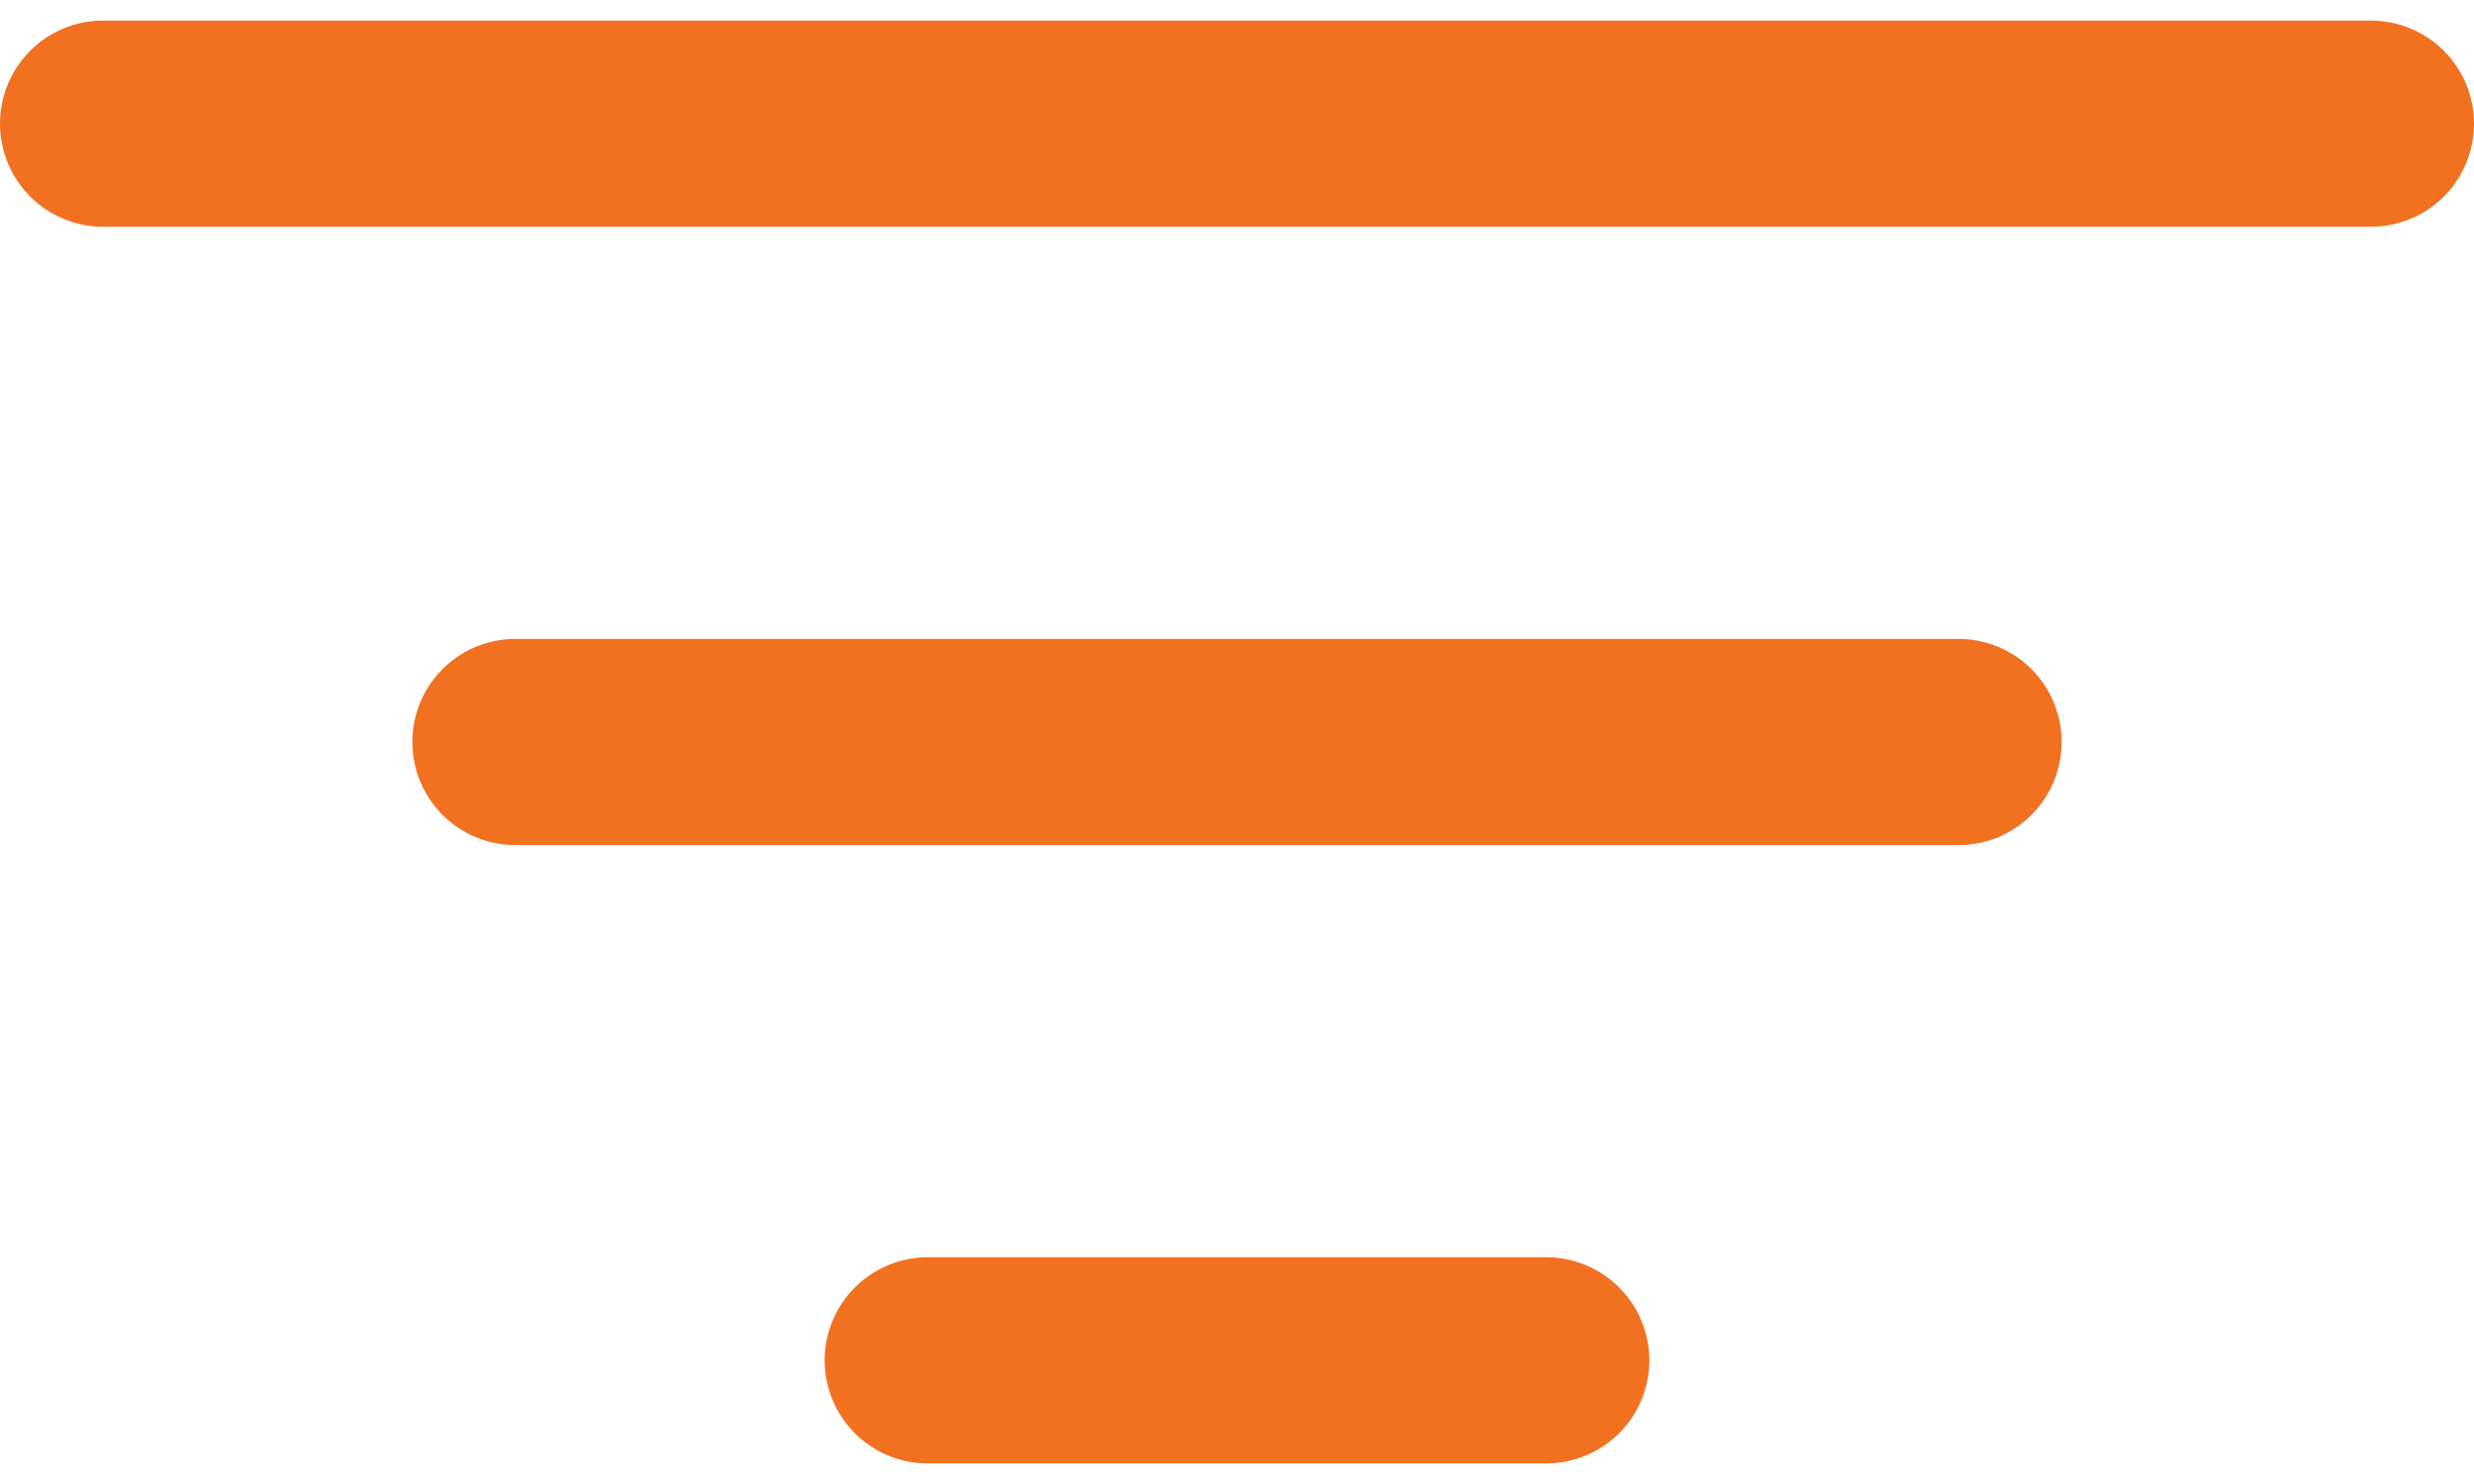 <svg width="25" height="15" viewBox="0 0 25 15" fill="none" xmlns="http://www.w3.org/2000/svg">
<path d="M8.333 13.75C8.333 13.474 8.443 13.209 8.638 13.014C8.834 12.818 9.099 12.708 9.375 12.708H15.625C15.901 12.708 16.166 12.818 16.362 13.014C16.557 13.209 16.667 13.474 16.667 13.75C16.667 14.026 16.557 14.291 16.362 14.487C16.166 14.682 15.901 14.792 15.625 14.792H9.375C9.099 14.792 8.834 14.682 8.638 14.487C8.443 14.291 8.333 14.026 8.333 13.75ZM4.167 7.5C4.167 7.224 4.276 6.959 4.472 6.763C4.667 6.568 4.932 6.458 5.208 6.458H19.792C20.068 6.458 20.333 6.568 20.528 6.763C20.724 6.959 20.833 7.224 20.833 7.5C20.833 7.776 20.724 8.041 20.528 8.237C20.333 8.432 20.068 8.542 19.792 8.542H5.208C4.932 8.542 4.667 8.432 4.472 8.237C4.276 8.041 4.167 7.776 4.167 7.5ZM0 1.25C0 0.974 0.11 0.709 0.305 0.513C0.5 0.318 0.765 0.208 1.042 0.208H23.958C24.235 0.208 24.5 0.318 24.695 0.513C24.89 0.709 25 0.974 25 1.25C25 1.526 24.89 1.791 24.695 1.987C24.5 2.182 24.235 2.292 23.958 2.292H1.042C0.765 2.292 0.5 2.182 0.305 1.987C0.11 1.791 0 1.526 0 1.25Z" fill="#F17121"/>
</svg>
